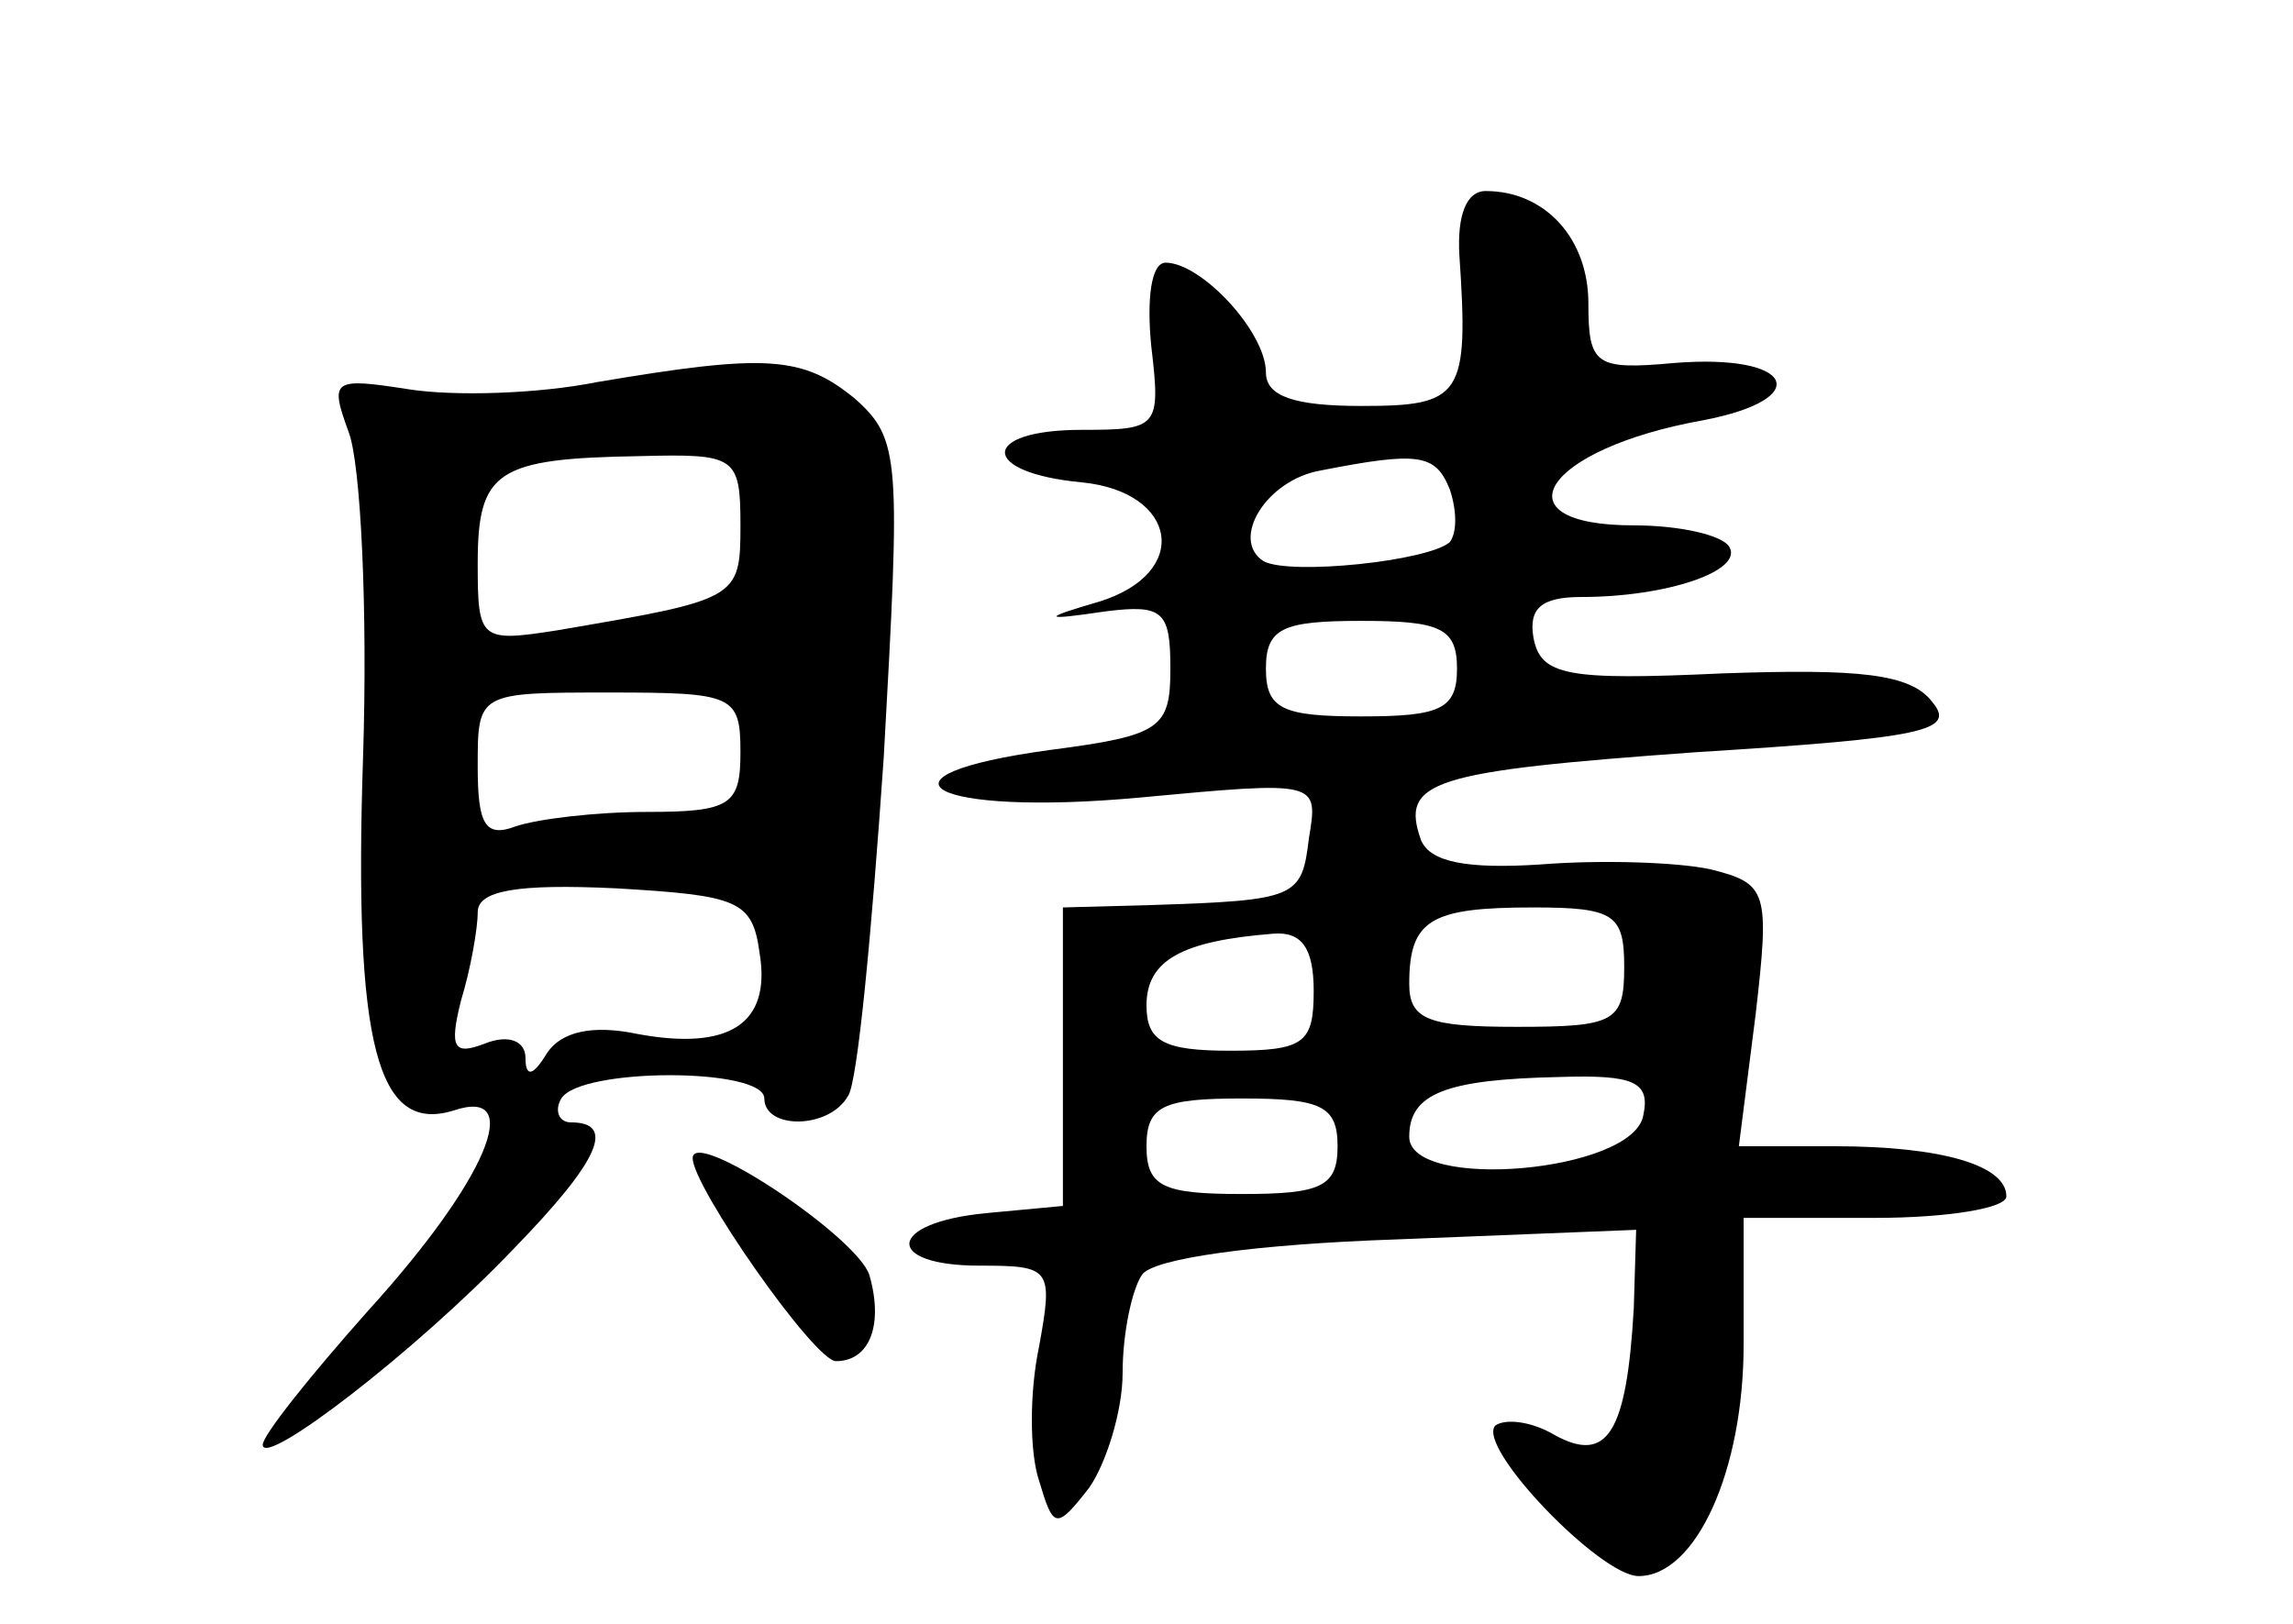<?xml version="1.0" standalone="no"?>
<!DOCTYPE svg PUBLIC "-//W3C//DTD SVG 20010904//EN"
 "http://www.w3.org/TR/2001/REC-SVG-20010904/DTD/svg10.dtd">
<svg version="1.0" xmlns="http://www.w3.org/2000/svg"
 width="96pt" height="68pt" viewBox="0 0 96 68"
 preserveAspectRatio="xMidYMid meet">
<g transform="translate(0,68) scale(0.1,-0.1)"
fill="#000000" stroke="none">
<path d="M611 573 c4 -59 1 -63 -41 -63 -28 0 -40 4 -40 14 0 17 -27 46 -42
46 -6 0 -8 -15 -6 -35 4 -34 3 -35 -29 -35 -43 0 -43 -18 0 -22 40 -4 46 -38
7 -50 -24 -7 -24 -8 3 -4 24 3 27 0 27 -24 0 -25 -4 -28 -50 -34 -81 -11 -50
-28 37 -20 75 7 75 7 71 -17 -3 -25 -5 -26 -66 -28 l-37 -1 0 -62 0 -63 -32
-3 c-42 -4 -43 -22 -3 -22 30 0 31 -1 25 -34 -4 -19 -4 -44 0 -56 6 -20 7 -21
21 -3 7 10 14 32 14 48 0 17 4 35 8 41 4 7 48 13 107 15 l100 4 -1 -33 c-3
-52 -11 -65 -33 -53 -10 6 -21 7 -25 4 -8 -9 44 -63 60 -63 24 0 44 44 44 97
l0 53 55 0 c30 0 55 4 55 9 0 13 -27 21 -72 21 l-40 0 7 55 c6 52 5 55 -19 61
-14 3 -46 4 -71 2 -31 -2 -46 1 -50 10 -9 25 4 29 115 37 96 6 109 9 99 21 -9
12 -31 14 -88 12 -65 -3 -76 -1 -79 15 -2 12 3 17 20 17 36 0 68 11 62 21 -3
5 -21 9 -40 9 -58 0 -38 32 29 44 47 9 38 28 -12 24 -33 -3 -36 -1 -36 25 0
27 -18 47 -43 47 -8 0 -12 -10 -11 -27z m-4 -98 c3 -9 3 -18 0 -22 -9 -8 -67
-14 -78 -8 -14 9 1 34 24 38 41 8 48 7 54 -8z m3 -75 c0 -17 -7 -20 -40 -20
-33 0 -40 3 -40 20 0 17 7 20 40 20 33 0 40 -3 40 -20z m70 -125 c0 -23 -4
-25 -45 -25 -37 0 -45 3 -45 18 0 27 9 32 52 32 34 0 38 -3 38 -25z m-130 -10
c0 -22 -4 -25 -35 -25 -28 0 -35 4 -35 19 0 19 15 27 53 30 12 1 17 -6 17 -24z
m138 -52 c-4 -24 -98 -32 -98 -9 0 18 15 24 63 25 31 1 38 -2 35 -16z m-128
-13 c0 -17 -7 -20 -40 -20 -33 0 -40 3 -40 20 0 17 7 20 40 20 33 0 40 -3 40
-20z"/>
<path d="M250 520 c-25 -5 -60 -6 -79 -3 -32 5 -33 4 -25 -18 5 -13 8 -74 6
-136 -4 -121 6 -158 38 -148 30 10 14 -29 -36 -84 -24 -27 -44 -52 -44 -56 0
-10 64 39 105 82 36 37 43 53 24 53 -5 0 -7 5 -4 10 8 13 85 13 85 0 0 -13 27
-13 35 1 4 5 10 69 15 142 7 125 7 133 -12 150 -22 18 -37 19 -108 7z m60 -60
c0 -31 -1 -31 -77 -44 -32 -5 -33 -4 -33 28 0 39 8 44 68 45 40 1 42 0 42 -29z
m0 -95 c0 -22 -4 -25 -39 -25 -22 0 -46 -3 -55 -6 -13 -5 -16 1 -16 25 0 31 0
31 55 31 52 0 55 -1 55 -25z m8 -84 c5 -30 -13 -41 -51 -34 -19 4 -32 1 -38
-8 -6 -10 -9 -10 -9 -2 0 7 -7 10 -17 6 -13 -5 -15 -2 -10 18 4 13 7 30 7 37
0 9 16 12 58 10 51 -3 57 -5 60 -27z"/>
<path d="M290 195 c0 -12 51 -85 60 -85 14 0 20 15 14 36 -5 16 -74 62 -74 49z"/>
</g>
</svg>
